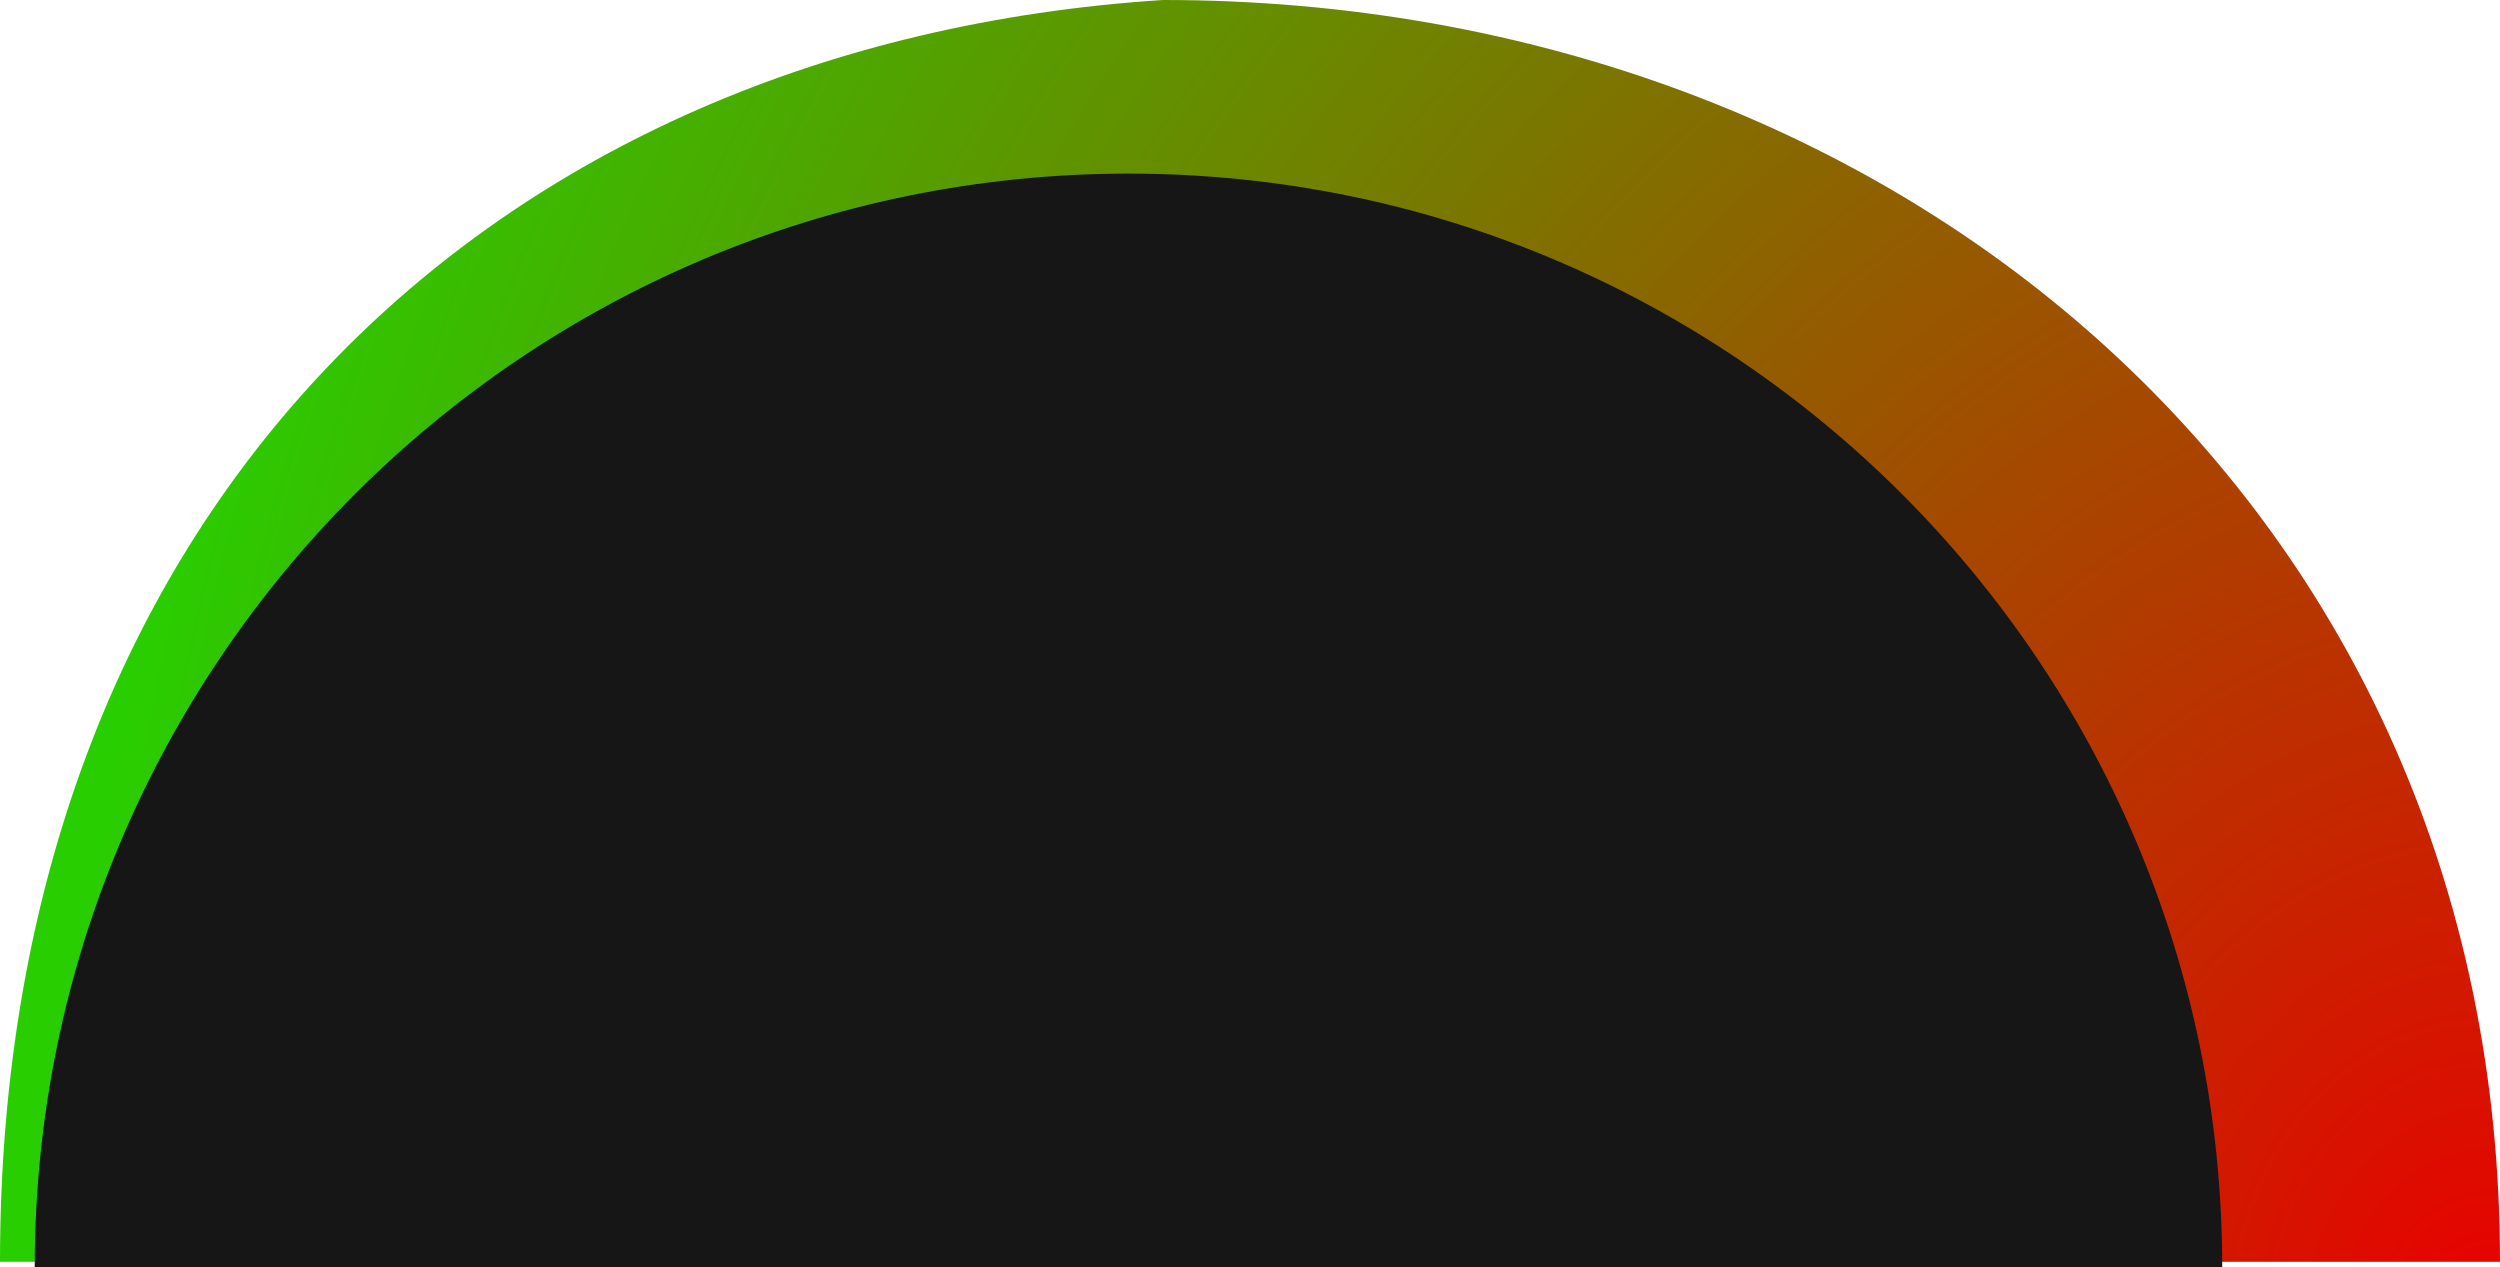 <svg width="144" height="73" viewBox="0 0 144 73" fill="none" xmlns="http://www.w3.org/2000/svg">
<path d="M144 72.68C86 72.68 105.222 72.68 62 72.68C18.778 72.68 54.5 72.68 0 72.68C0 29.426 28.174 2.506 66.991 0C109.565 0 144 29.426 144 72.68Z" fill="url(#paint0_radial_24_3)"/>
<path d="M128 73C77 73 103.294 73 68.5 73C33.706 73 36 73 2 73C2 38.206 30.206 10 65 10C99.794 10 128 38.206 128 73Z" fill="#161616"/>
<defs>
<radialGradient id="paint0_radial_24_3" cx="0" cy="0" r="1" gradientUnits="userSpaceOnUse" gradientTransform="translate(144 75.187) rotate(-177.962) scale(140.959 162.231)">
<stop stop-color="#E90000"/>
<stop offset="1" stop-color="#29CE00"/>
</radialGradient>
</defs>
</svg>
